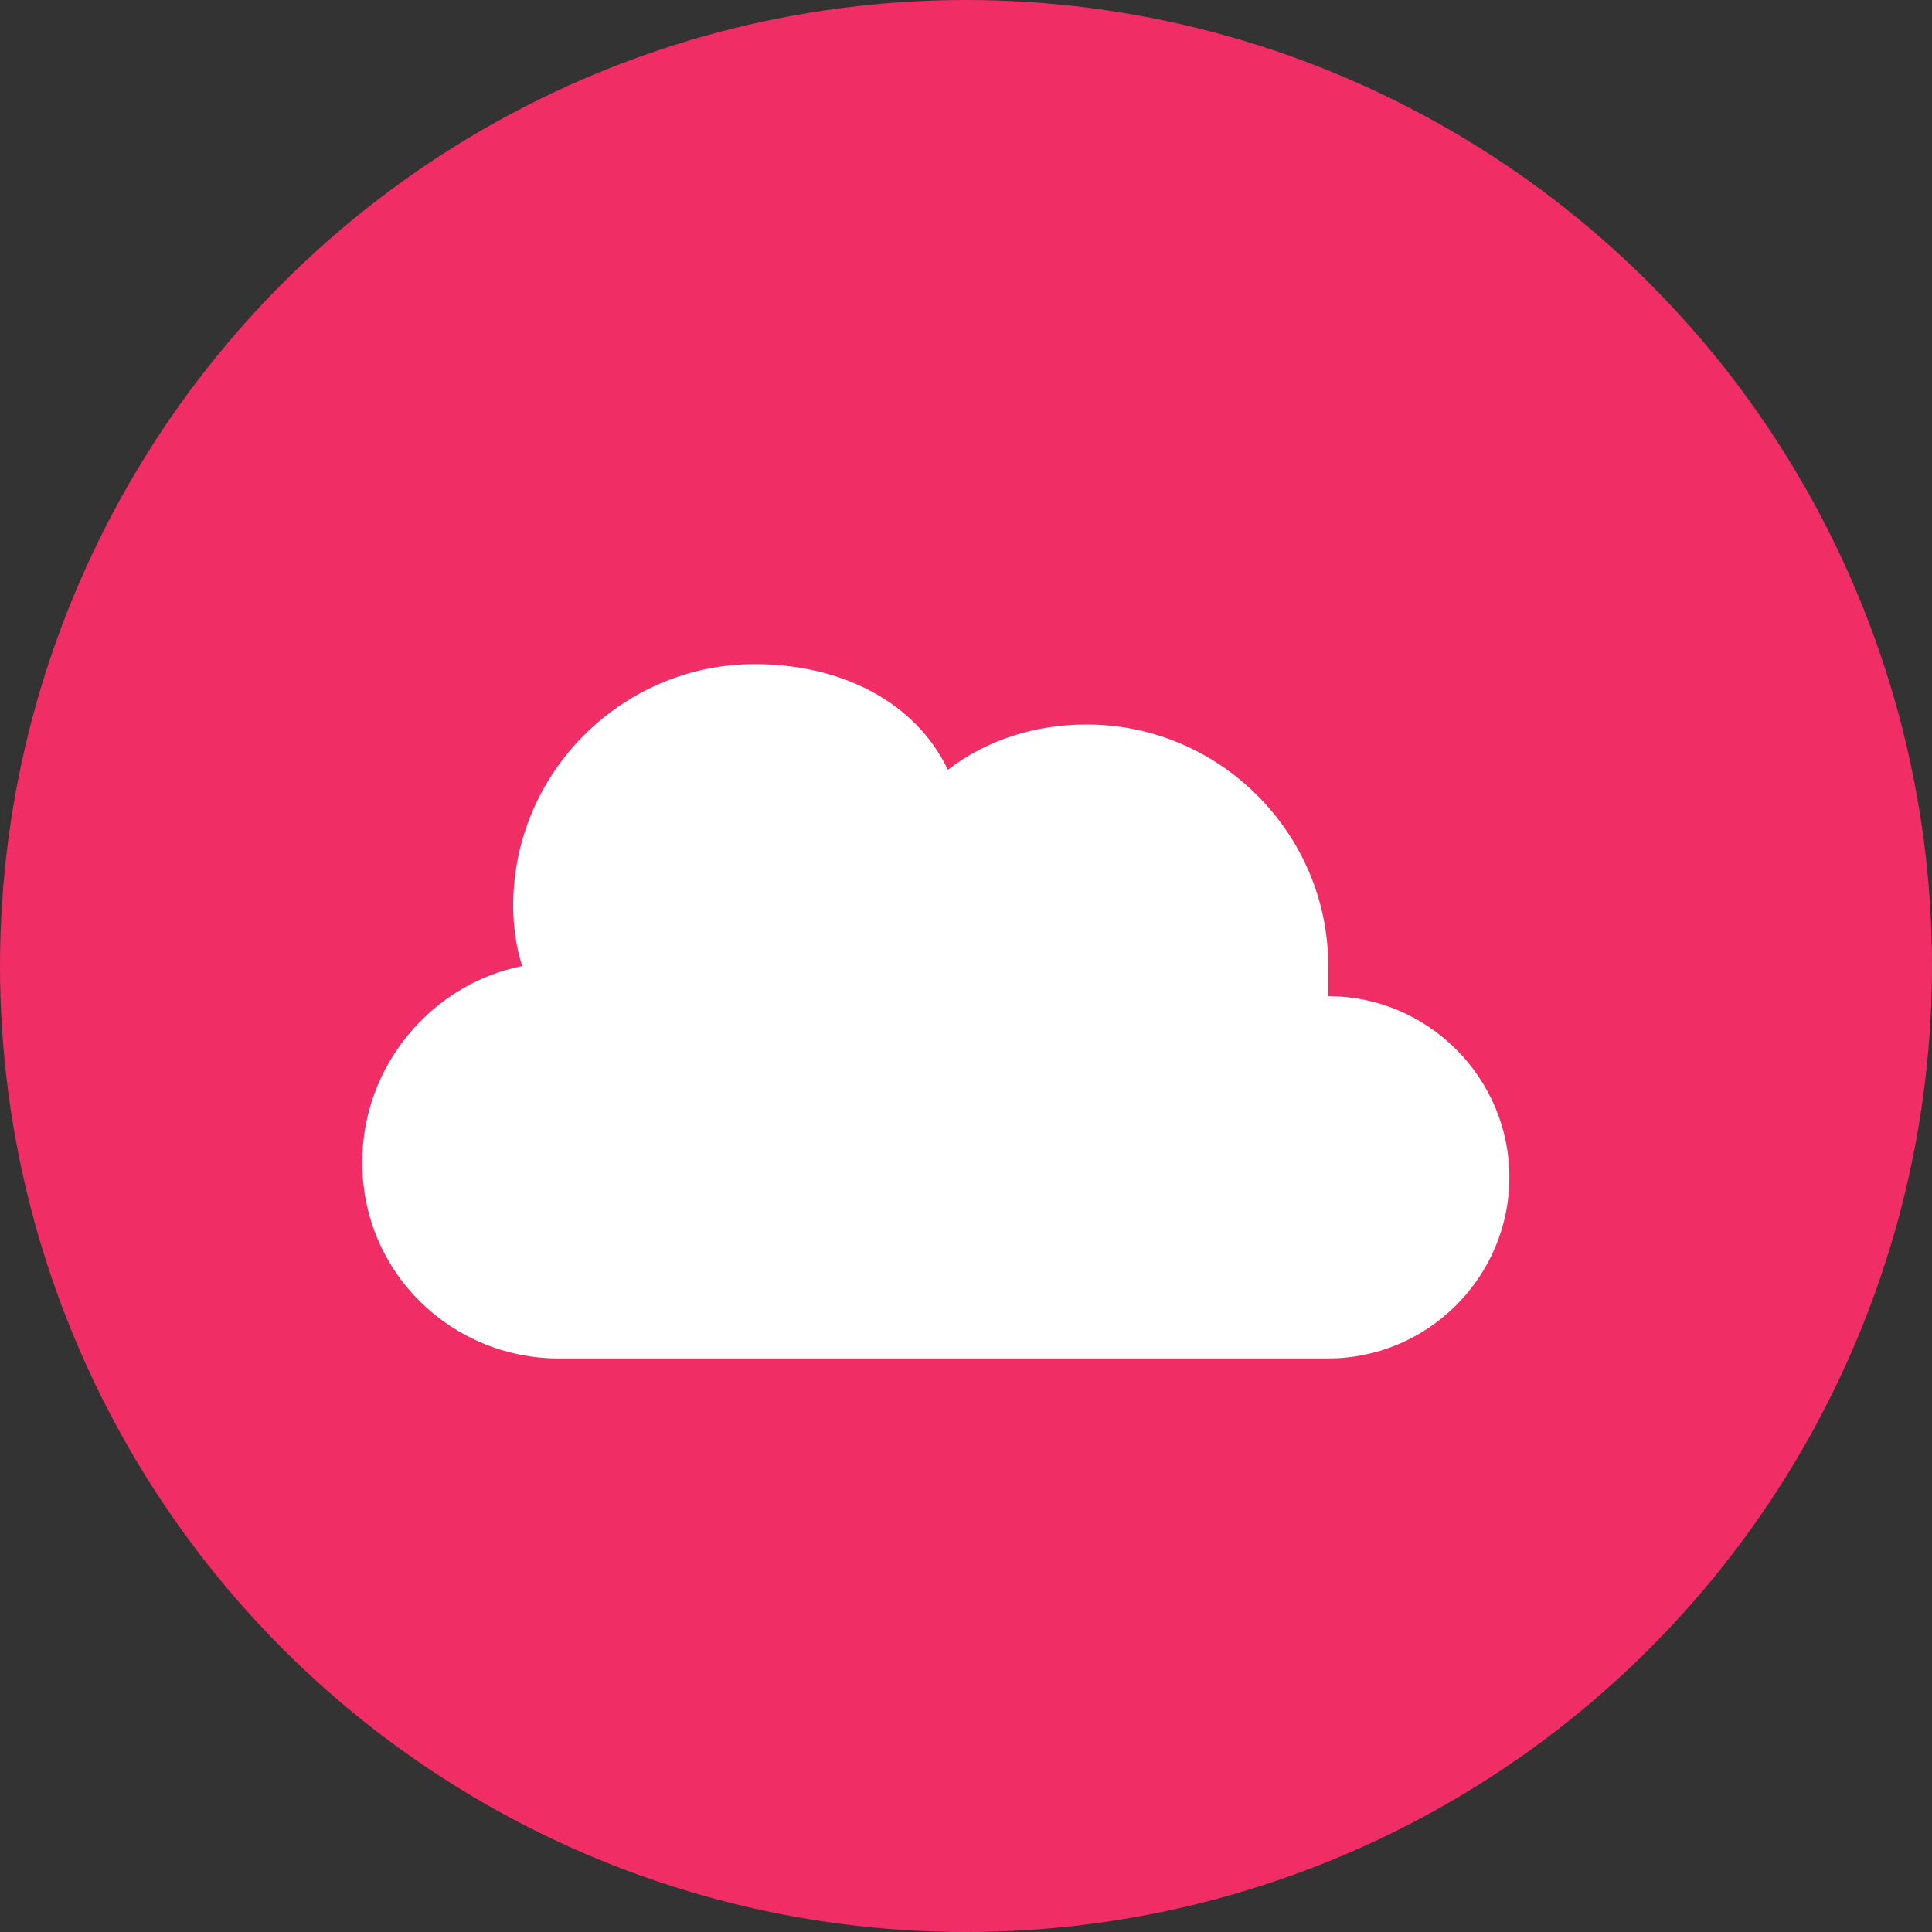 <svg width="64" height="64" viewBox="0 0 64 64" xmlns="http://www.w3.org/2000/svg" fill="none">
  <rect x="0" y="0" width="64" height="64" fill="#333333" stroke="none"/>
  <g>
    <!-- Outer Circle -->
    <circle cx="32" cy="32" r="32" fill="#F02E65" />

    <!-- Cloud Shape -->
    <path
      fill="#FFFFFF"
      d="M44 32c0-4.4-3.6-8-8-8-1.7 0-3.3.5-4.6 1.5C30.3 23.2 27.8 22 25 22c-4.4 0-8 3.6-8 8 0 .7.1 1.4.3 2-3 .6-5.3 3.3-5.3 6.5 0 3.7 3 6.5 6.5 6.5H44c3.3 0 6-2.7 6-6s-2.7-6-6-6z"
    />
  </g>
</svg>
